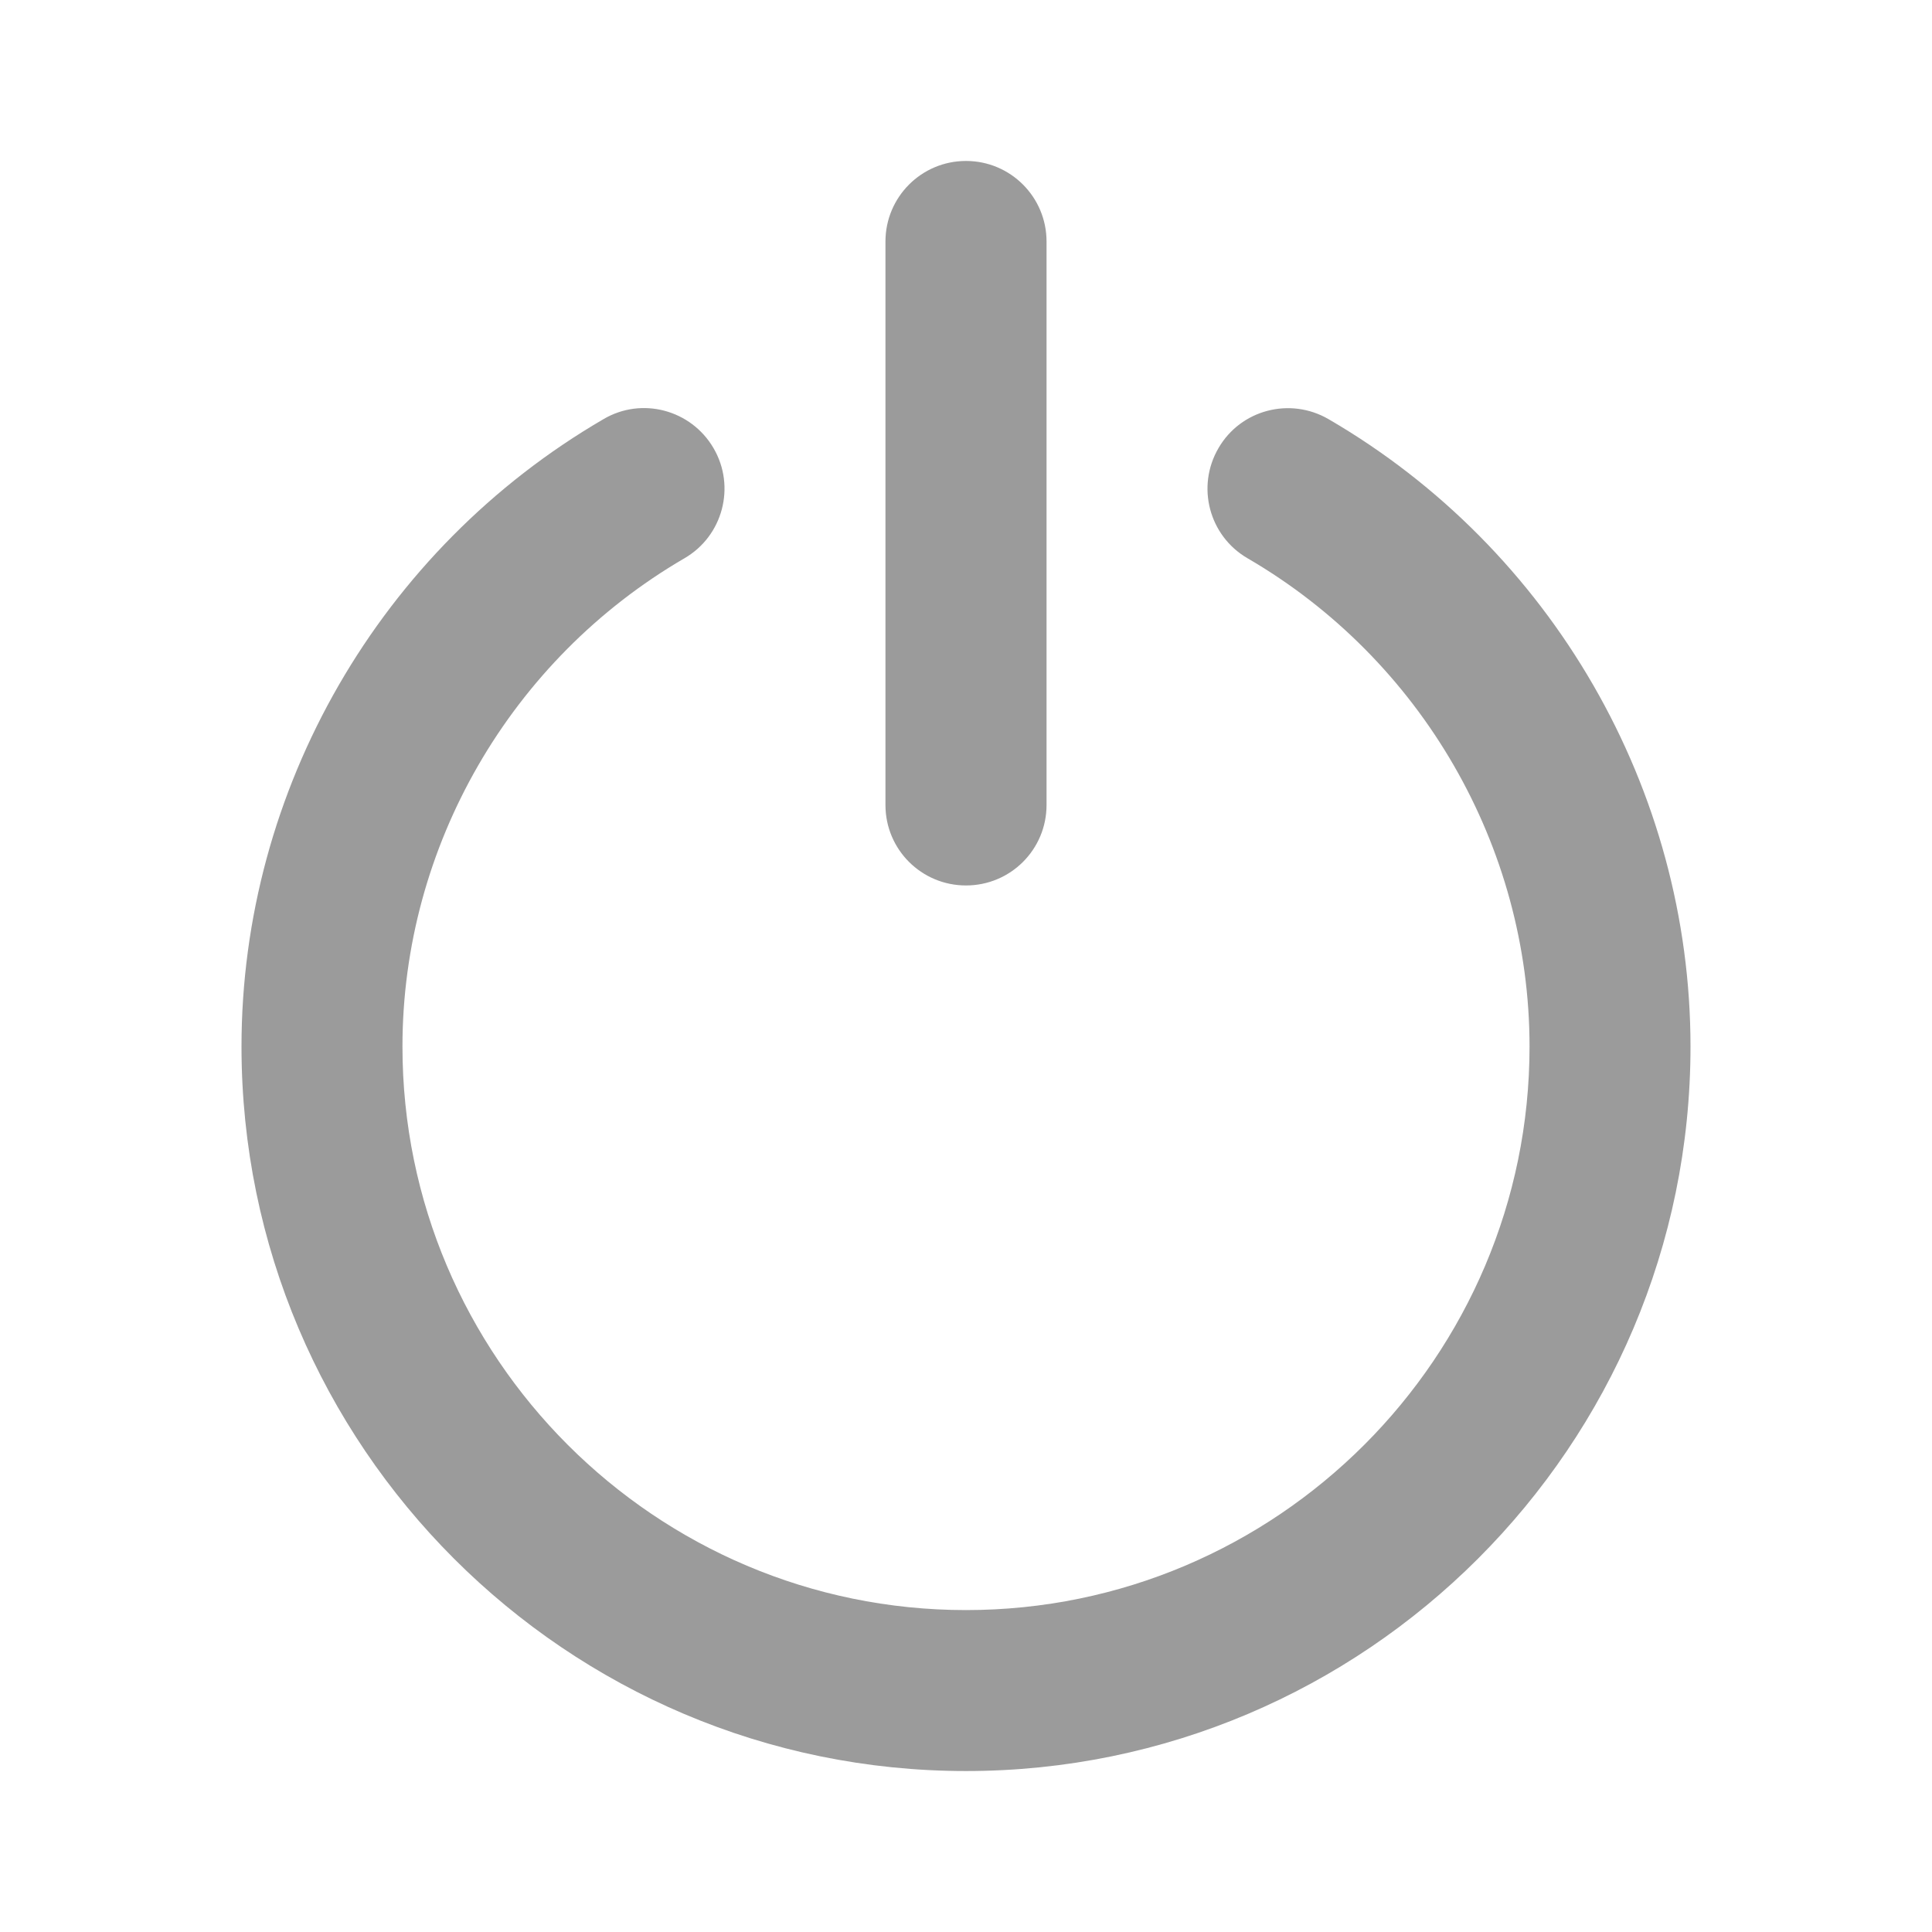 <svg width="24" height="24" viewBox="0 0 16 16" fill="none" xmlns="http://www.w3.org/2000/svg"><path d="M8 7.333C7.631 7.333 7.333 7.035 7.333 6.667V2C7.333 1.632 7.631 1.333 8 1.333C8.369 1.333 8.667 1.632 8.667 2V6.667C8.667 7.035 8.369 7.333 8 7.333ZM14 8.667C14 6.537 12.851 4.546 11.002 3.471C10.683 3.286 10.275 3.393 10.091 3.711C9.905 4.03 10.013 4.438 10.331 4.623C11.772 5.461 12.667 7.011 12.667 8.667C12.667 11.24 10.573 13.334 8 13.334C5.427 13.334 3.333 11.24 3.333 8.667C3.333 7.011 4.228 5.461 5.669 4.623C5.987 4.438 6.095 4.029 5.909 3.711C5.723 3.393 5.315 3.284 4.998 3.471C3.149 4.547 2 6.537 2 8.667C2 11.975 4.691 14.667 8 14.667C11.309 14.667 14 11.975 14 8.667Z" fill="rgb(155, 155, 155)"></path></svg>